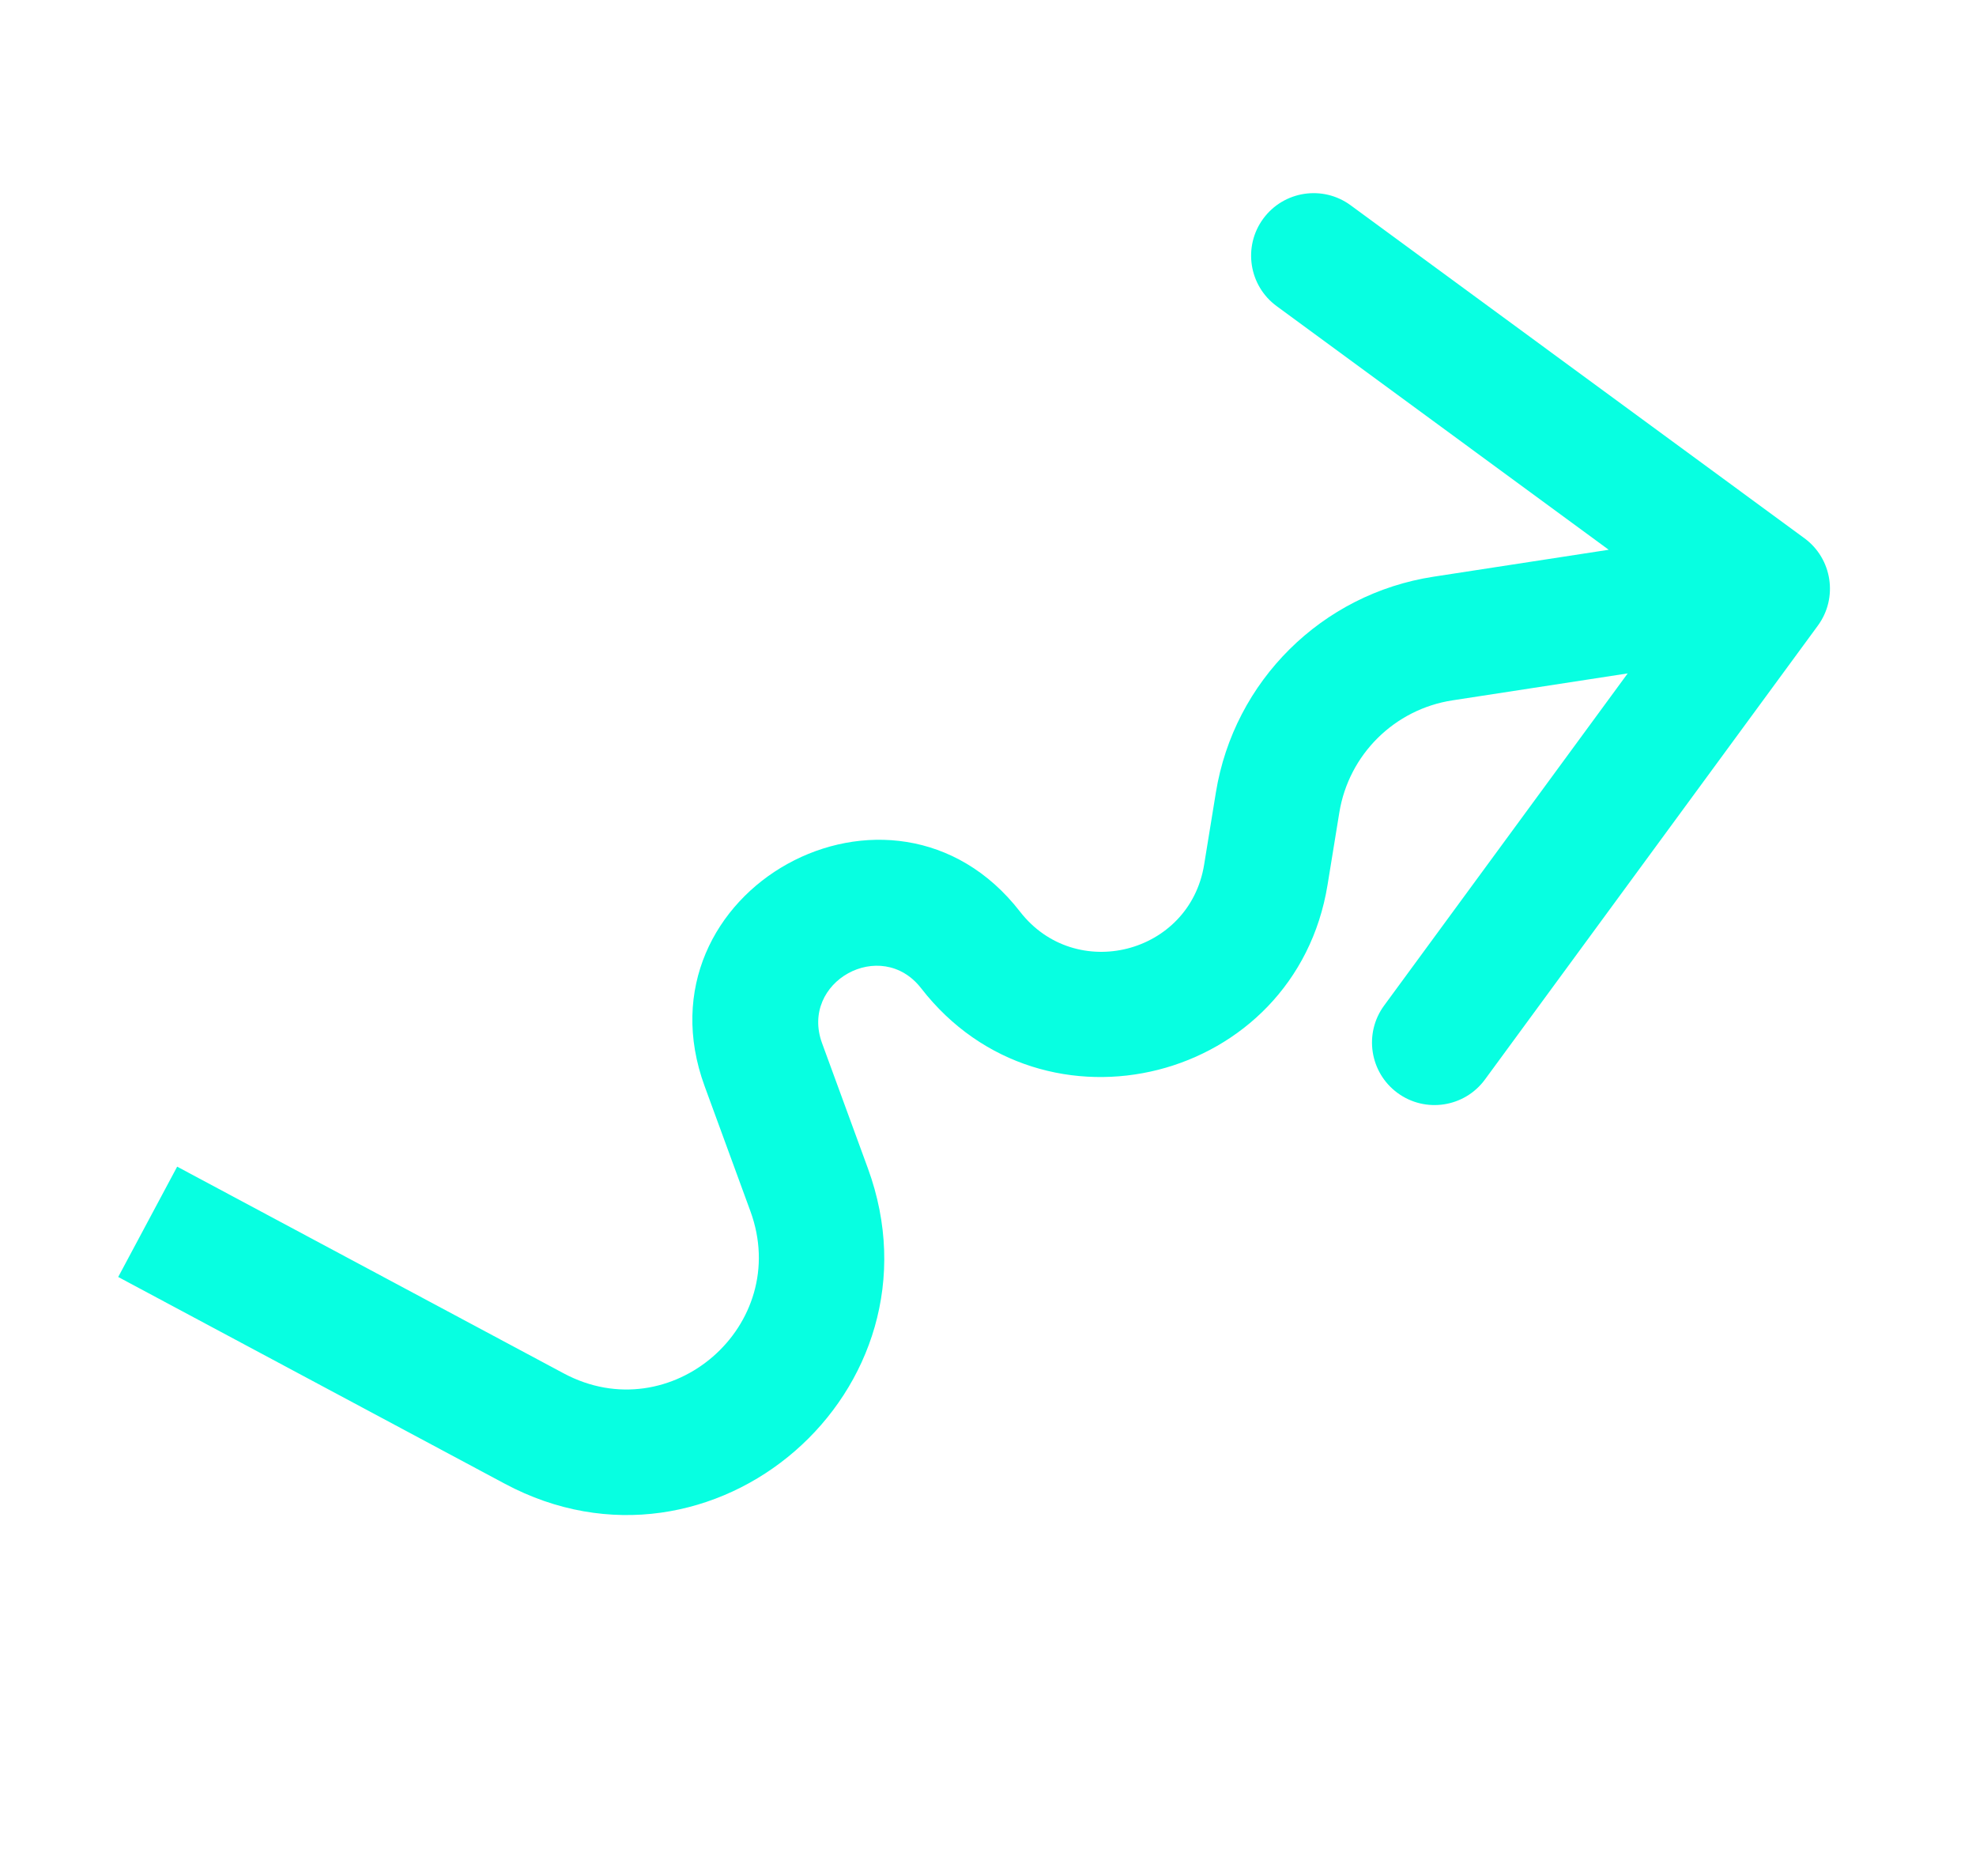 <svg width="79" height="75" viewBox="0 0 79 75" fill="none" xmlns="http://www.w3.org/2000/svg">
<path fill-rule="evenodd" clip-rule="evenodd" d="M72.14 21.514C73.253 22.33 73.493 23.895 72.677 25.008L59.368 43.15C58.551 44.263 56.987 44.504 55.873 43.687C54.76 42.87 54.52 41.306 55.337 40.193L65.075 26.917L58.071 27.994C55.75 28.35 53.924 30.16 53.546 32.477L53.075 35.371C51.791 43.254 41.725 45.815 36.829 39.505C35.225 37.437 31.966 39.24 32.866 41.698L34.696 46.695C37.945 55.569 28.516 63.763 20.182 59.307L4.726 51.043L7.083 46.633L22.539 54.897C26.824 57.188 31.671 52.976 30.001 48.414L28.171 43.417C25.308 35.598 35.676 29.861 40.78 36.44C42.998 39.299 47.558 38.138 48.14 34.567L48.611 31.674C49.337 27.218 52.849 23.737 57.311 23.052L64.316 21.975L51.04 12.236C49.927 11.42 49.687 9.855 50.503 8.742C51.32 7.629 52.884 7.388 53.998 8.205L72.14 21.514Z" fill="#07FFE1"/>
</svg>
